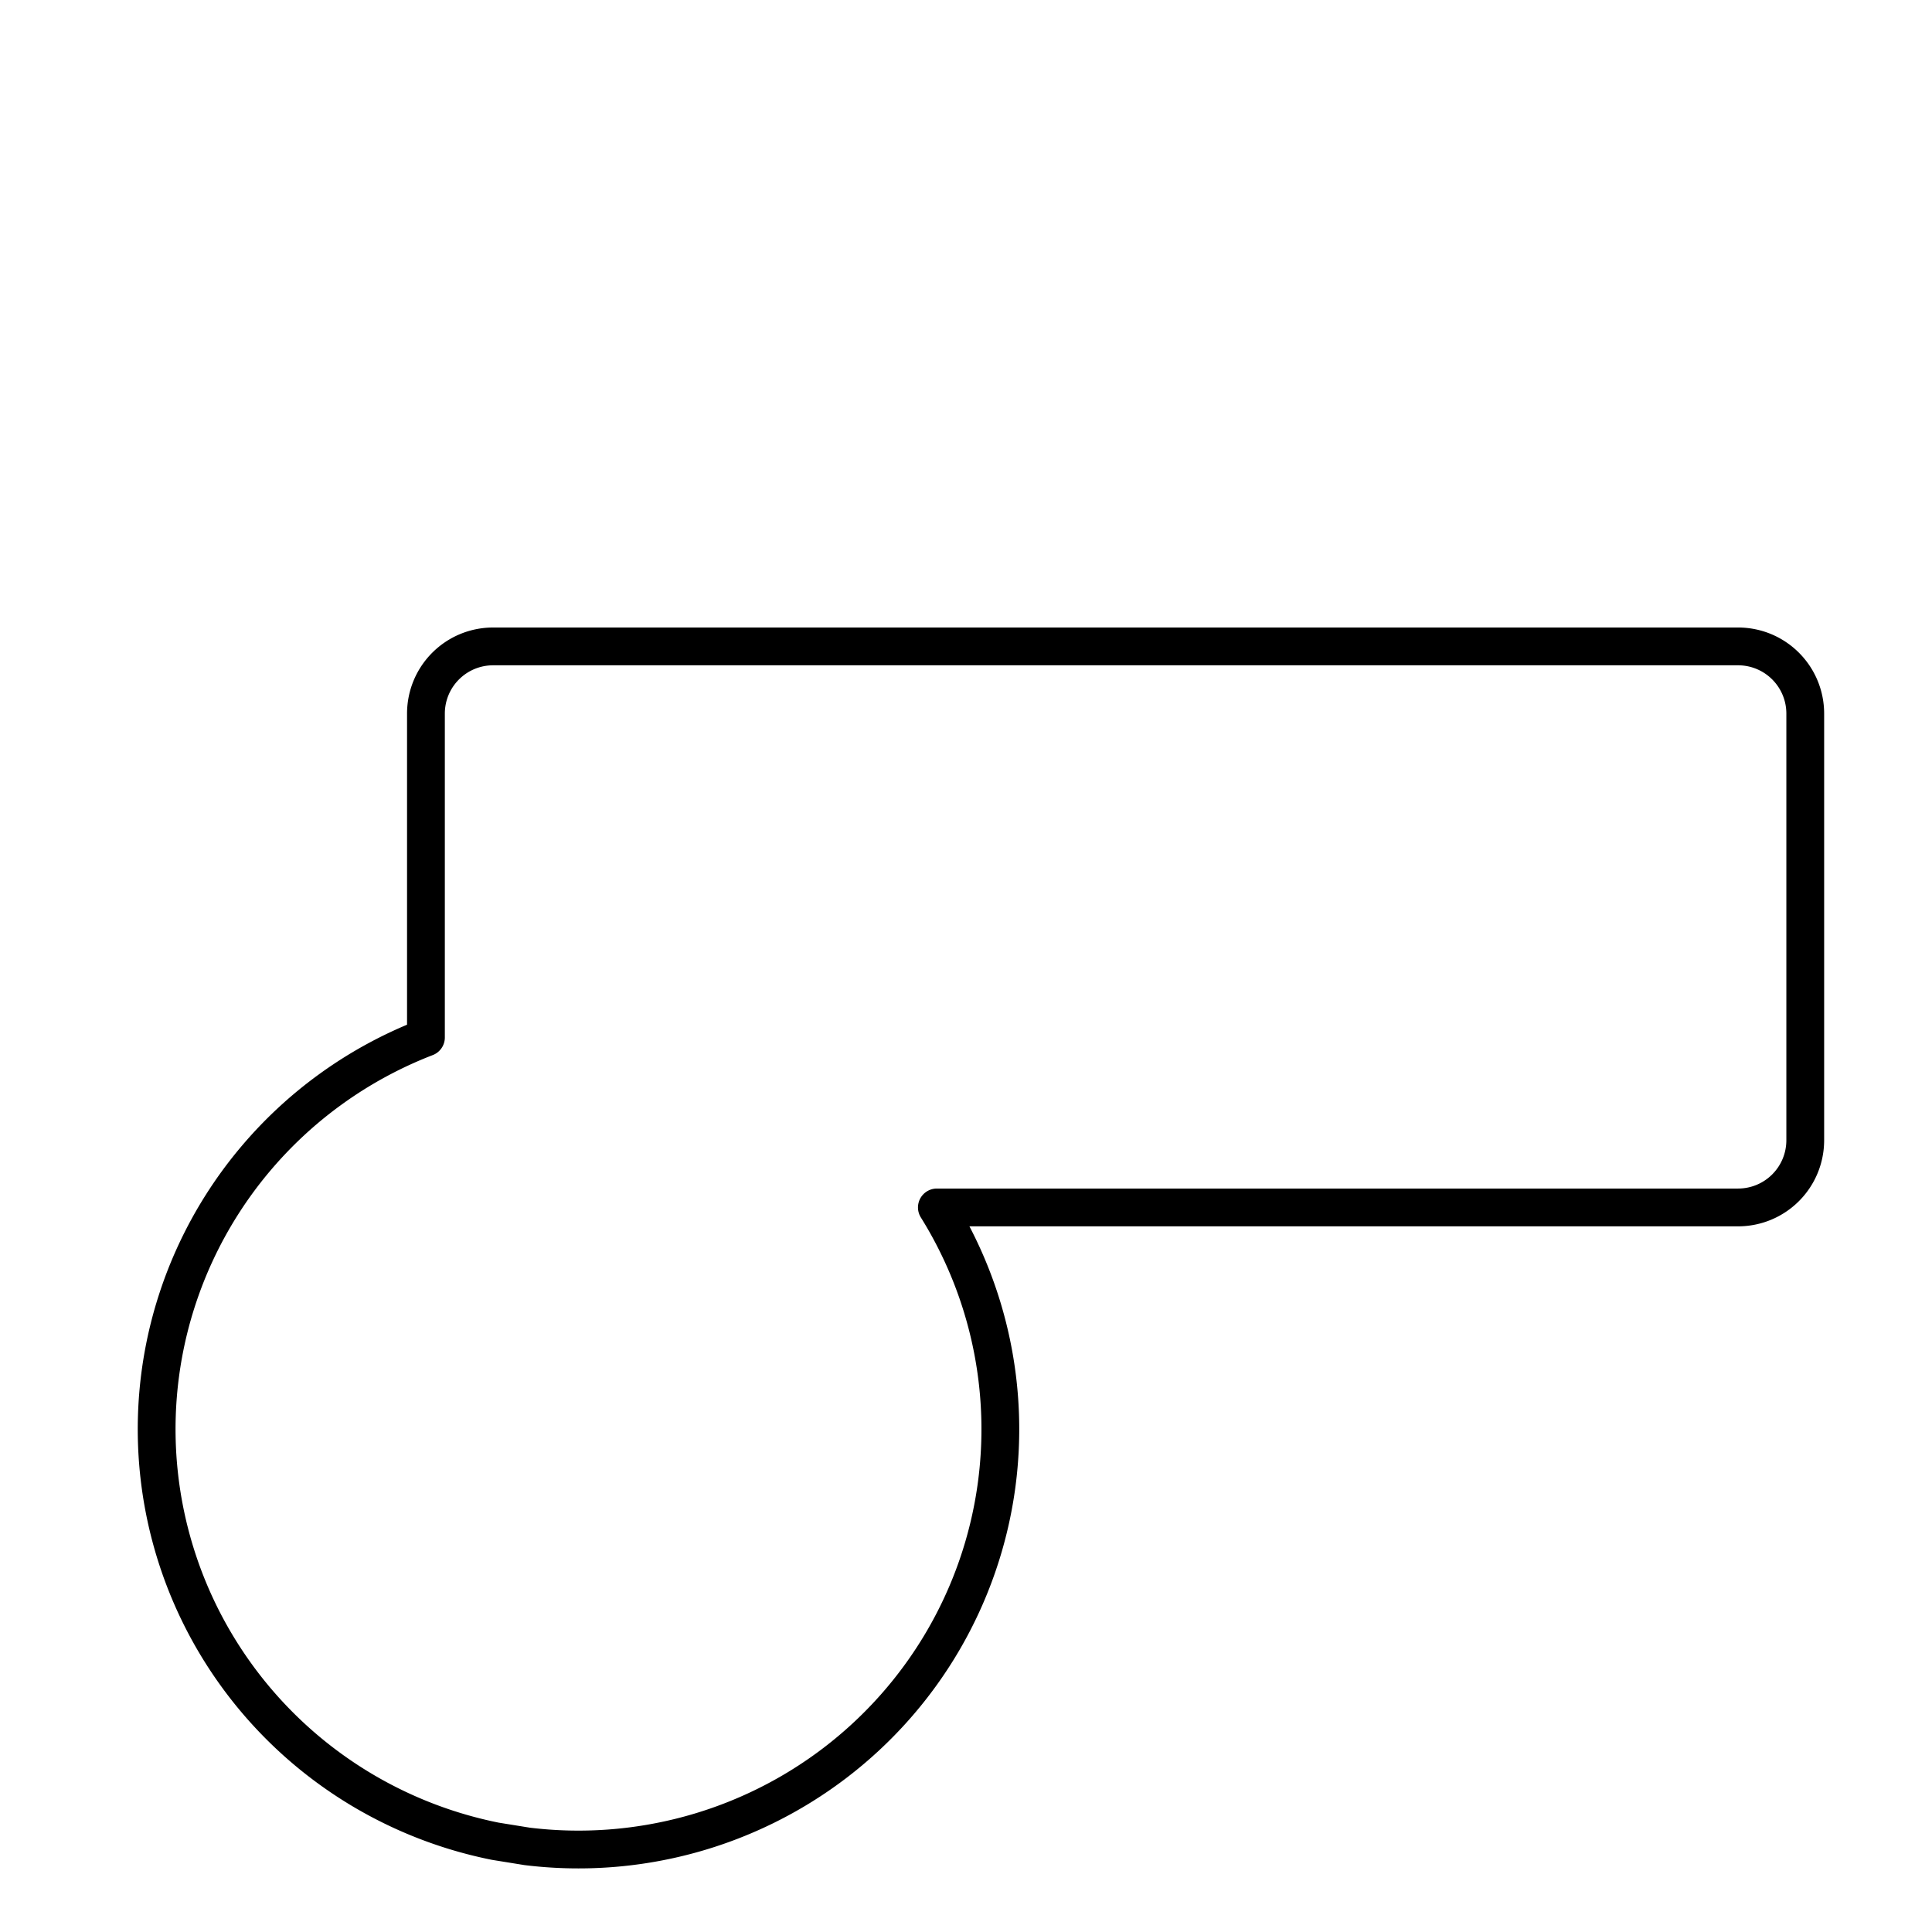 <?xml version="1.0" encoding="UTF-8" standalone="no"?>
<!-- Created with Inkscape (http://www.inkscape.org/) -->

<svg
   width="256"
   height="256"
   viewBox="0 0 67.733 67.733"
   version="1.1"
   id="svg5"
   inkscape:version="1.1.1 (3bf5ae0d25, 2021-09-20)"
   sodipodi:docname="brenner.svg"
   xmlns:inkscape="http://www.inkscape.org/namespaces/inkscape"
   xmlns:sodipodi="http://sodipodi.sourceforge.net/DTD/sodipodi-0.dtd"
   xmlns="http://www.w3.org/2000/svg"
   xmlns:svg="http://www.w3.org/2000/svg">
  <sodipodi:namedview
     id="namedview7"
     pagecolor="#ffffff"
     bordercolor="#666666"
     borderopacity="1.0"
     inkscape:pageshadow="2"
     inkscape:pageopacity="0.0"
     inkscape:pagecheckerboard="0"
     inkscape:document-units="px"
     showgrid="false"
     units="px"
     inkscape:zoom="2.5620932"
     inkscape:cx="187.93227"
     inkscape:cy="166.46545"
     inkscape:window-width="2560"
     inkscape:window-height="1377"
     inkscape:window-x="1912"
     inkscape:window-y="-8"
     inkscape:window-maximized="1"
     inkscape:current-layer="layer1" />
  <defs
     id="defs2" />
  <g
     inkscape:label="Ebene 1"
     inkscape:groupmode="layer"
     id="layer1">
    <path
       id="path850"
       style="fill:none;stroke:#000000;stroke-width:5;stroke-linecap:round;stroke-linejoin:round;stroke-miterlimit:4;stroke-dasharray:none;stroke-opacity:1;paint-order:fill markers stroke"
       d="M 65.258 85.516 C 60.323 85.516 56.35 89.489 56.35 94.424 L 56.35 137.252 A 55.809 55.61 0 0 0 21.621 179.145 A 55.809 55.61 0 0 0 65.518 243.588 L 69.744 244.27 A 55.809 55.61 0 0 0 131.787 196.896 A 55.809 55.61 0 0 0 123.945 159.74 L 229.92 159.74 C 234.855 159.74 238.828 155.767 238.828 150.832 L 238.828 94.424 C 238.828 89.489 234.855 85.516 229.92 85.516 L 65.258 85.516 z "
       transform="scale(0.265)" />
  </g>
</svg>
